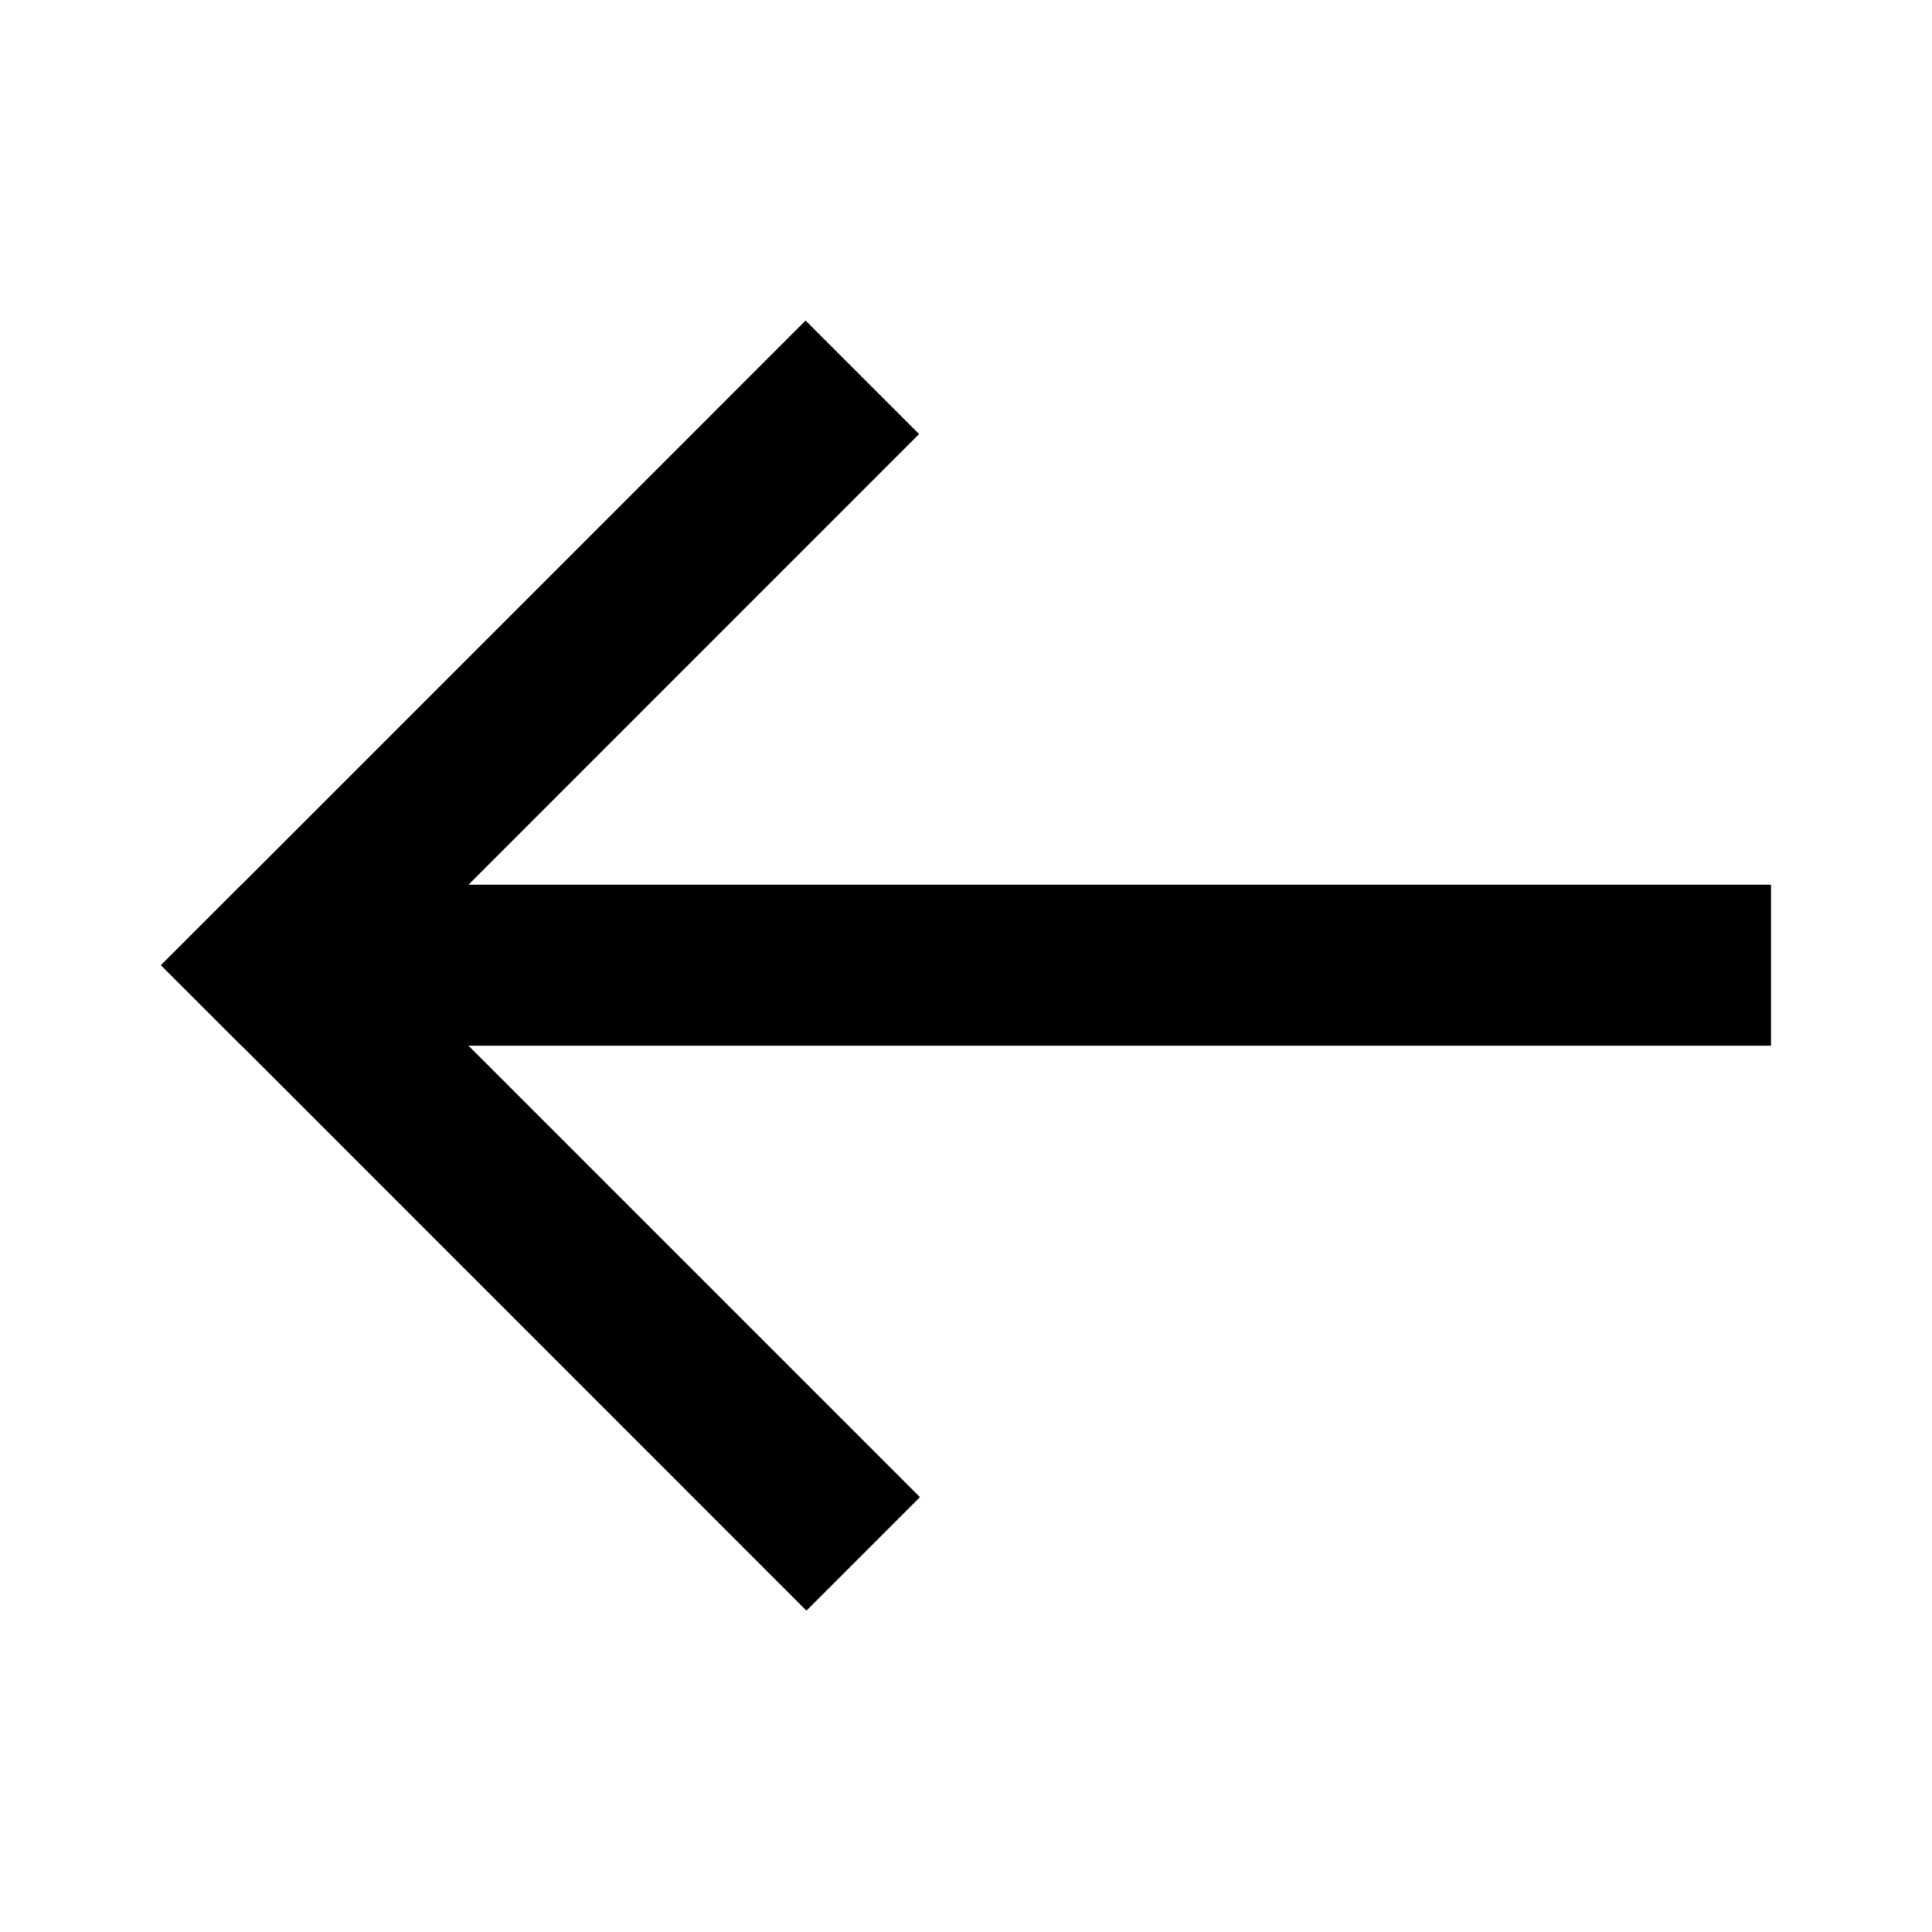 <?xml version="1.0" encoding="utf-8"?>
<!-- Generator: Adobe Illustrator 16.0.0, SVG Export Plug-In . SVG Version: 6.00 Build 0)  -->
<!DOCTYPE svg PUBLIC "-//W3C//DTD SVG 1.1//EN" "http://www.w3.org/Graphics/SVG/1.1/DTD/svg11.dtd">
<svg version="1.1" id="Layer_1" xmlns="http://www.w3.org/2000/svg" xmlns:xlink="http://www.w3.org/1999/xlink" x="0px" y="0px"
	 width="24px" height="24px" viewBox="0 0 24 24" enable-background="new 0 0 24 24" xml:space="preserve">
<polygon id="shaft" points="2,11.99 3,10.99 22,10.99 22,12.99 3,12.99 "/>
<polygon id="arrowhead" points="3.41,13.399 10.018,20.008 11.428,18.598 5.82,12.99 4.82,11.99 5.82,10.99 11.417,5.392 
	10.007,3.982 2,11.99 "/>
</svg>
